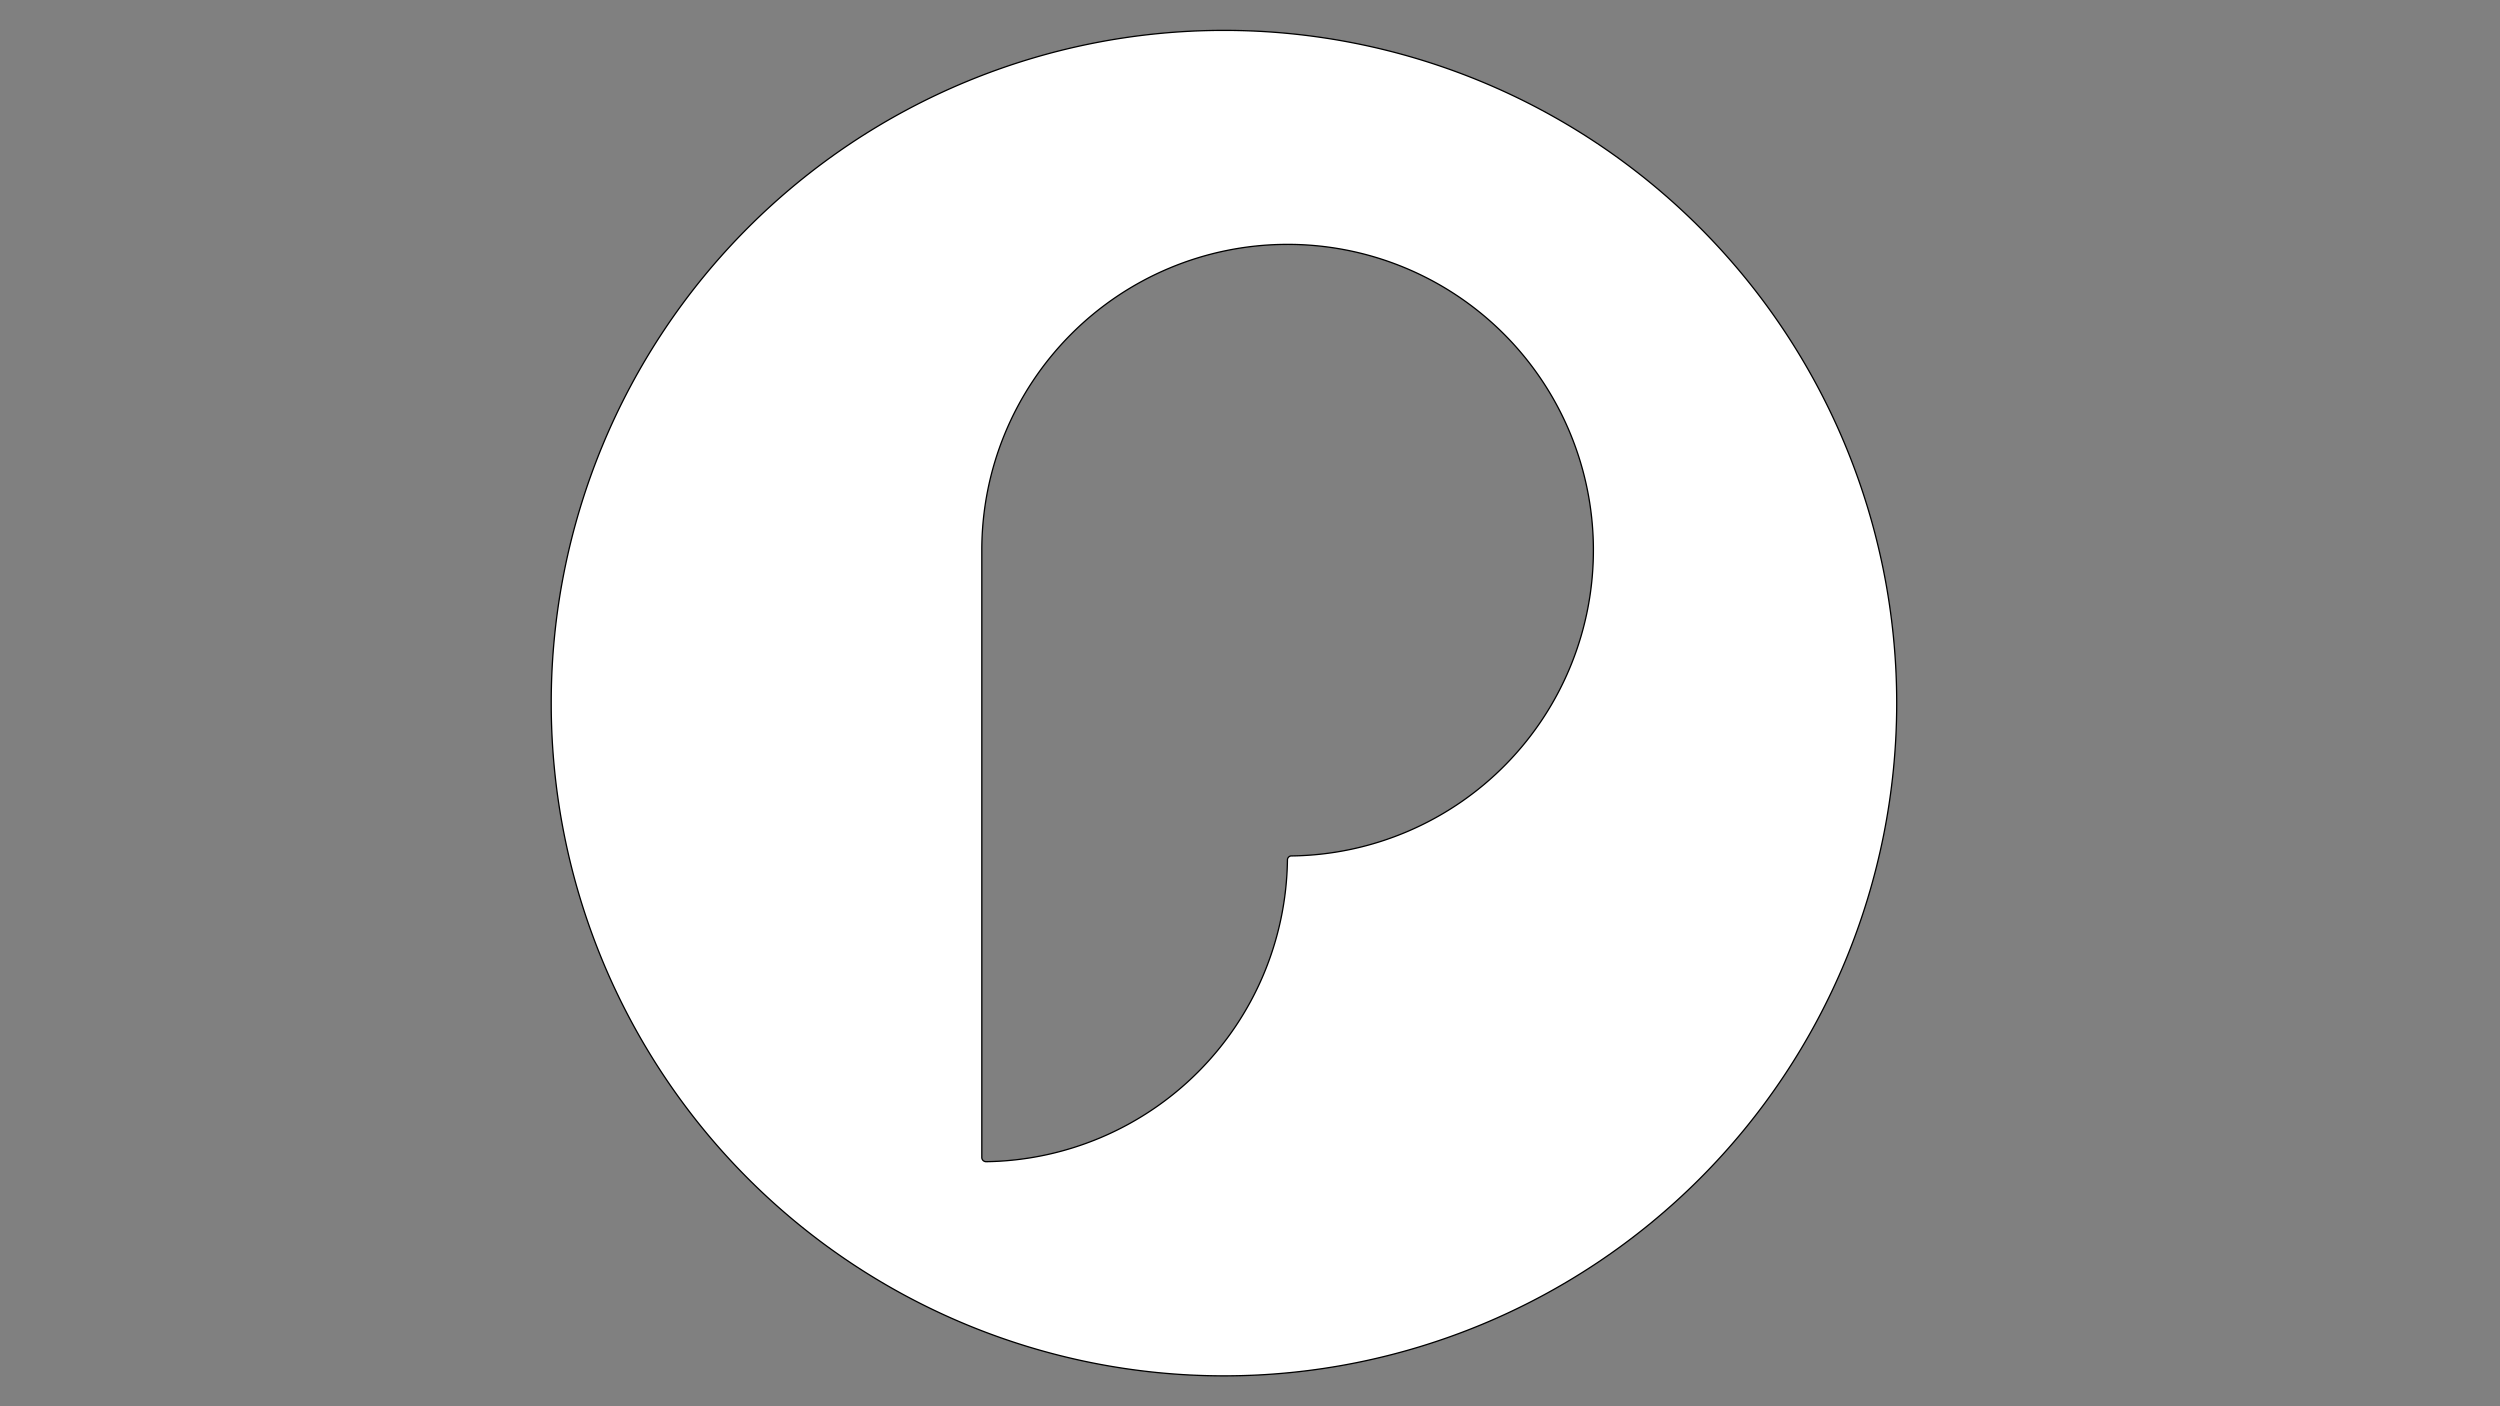 <svg width="1920" height="1080" xmlns="http://www.w3.org/2000/svg">
 <rect width="100%" height="100%" fill="#808080" stroke="none"/>
 <title>Icon Display</title>

 <g>
  <title>background</title>
  <rect fill="none" id="canvas_background" height="402" width="582" y="-1" x="-1"/>
 </g>
 <g>
  <title>Layer 1</title>
  <g stroke="null" id="Contents">
   <path stroke="null" id="svg_1" fill="#ffffff" d="m940,23.333a516.667,516.667 0 1 0 516.667,516.667a516.667,516.667 0 0 0 -516.667,-516.667zm51.886,633.997a3.131,3.131 0 0 0 -3.131,3.131a234.848,234.848 0 0 1 -231.435,231.717a3.288,3.288 0 0 1 -3.288,-3.131l0,-466.378a234.848,234.848 0 1 1 237.98,234.692l-0.125,-0.031z"/>
  </g>
 </g>
</svg>